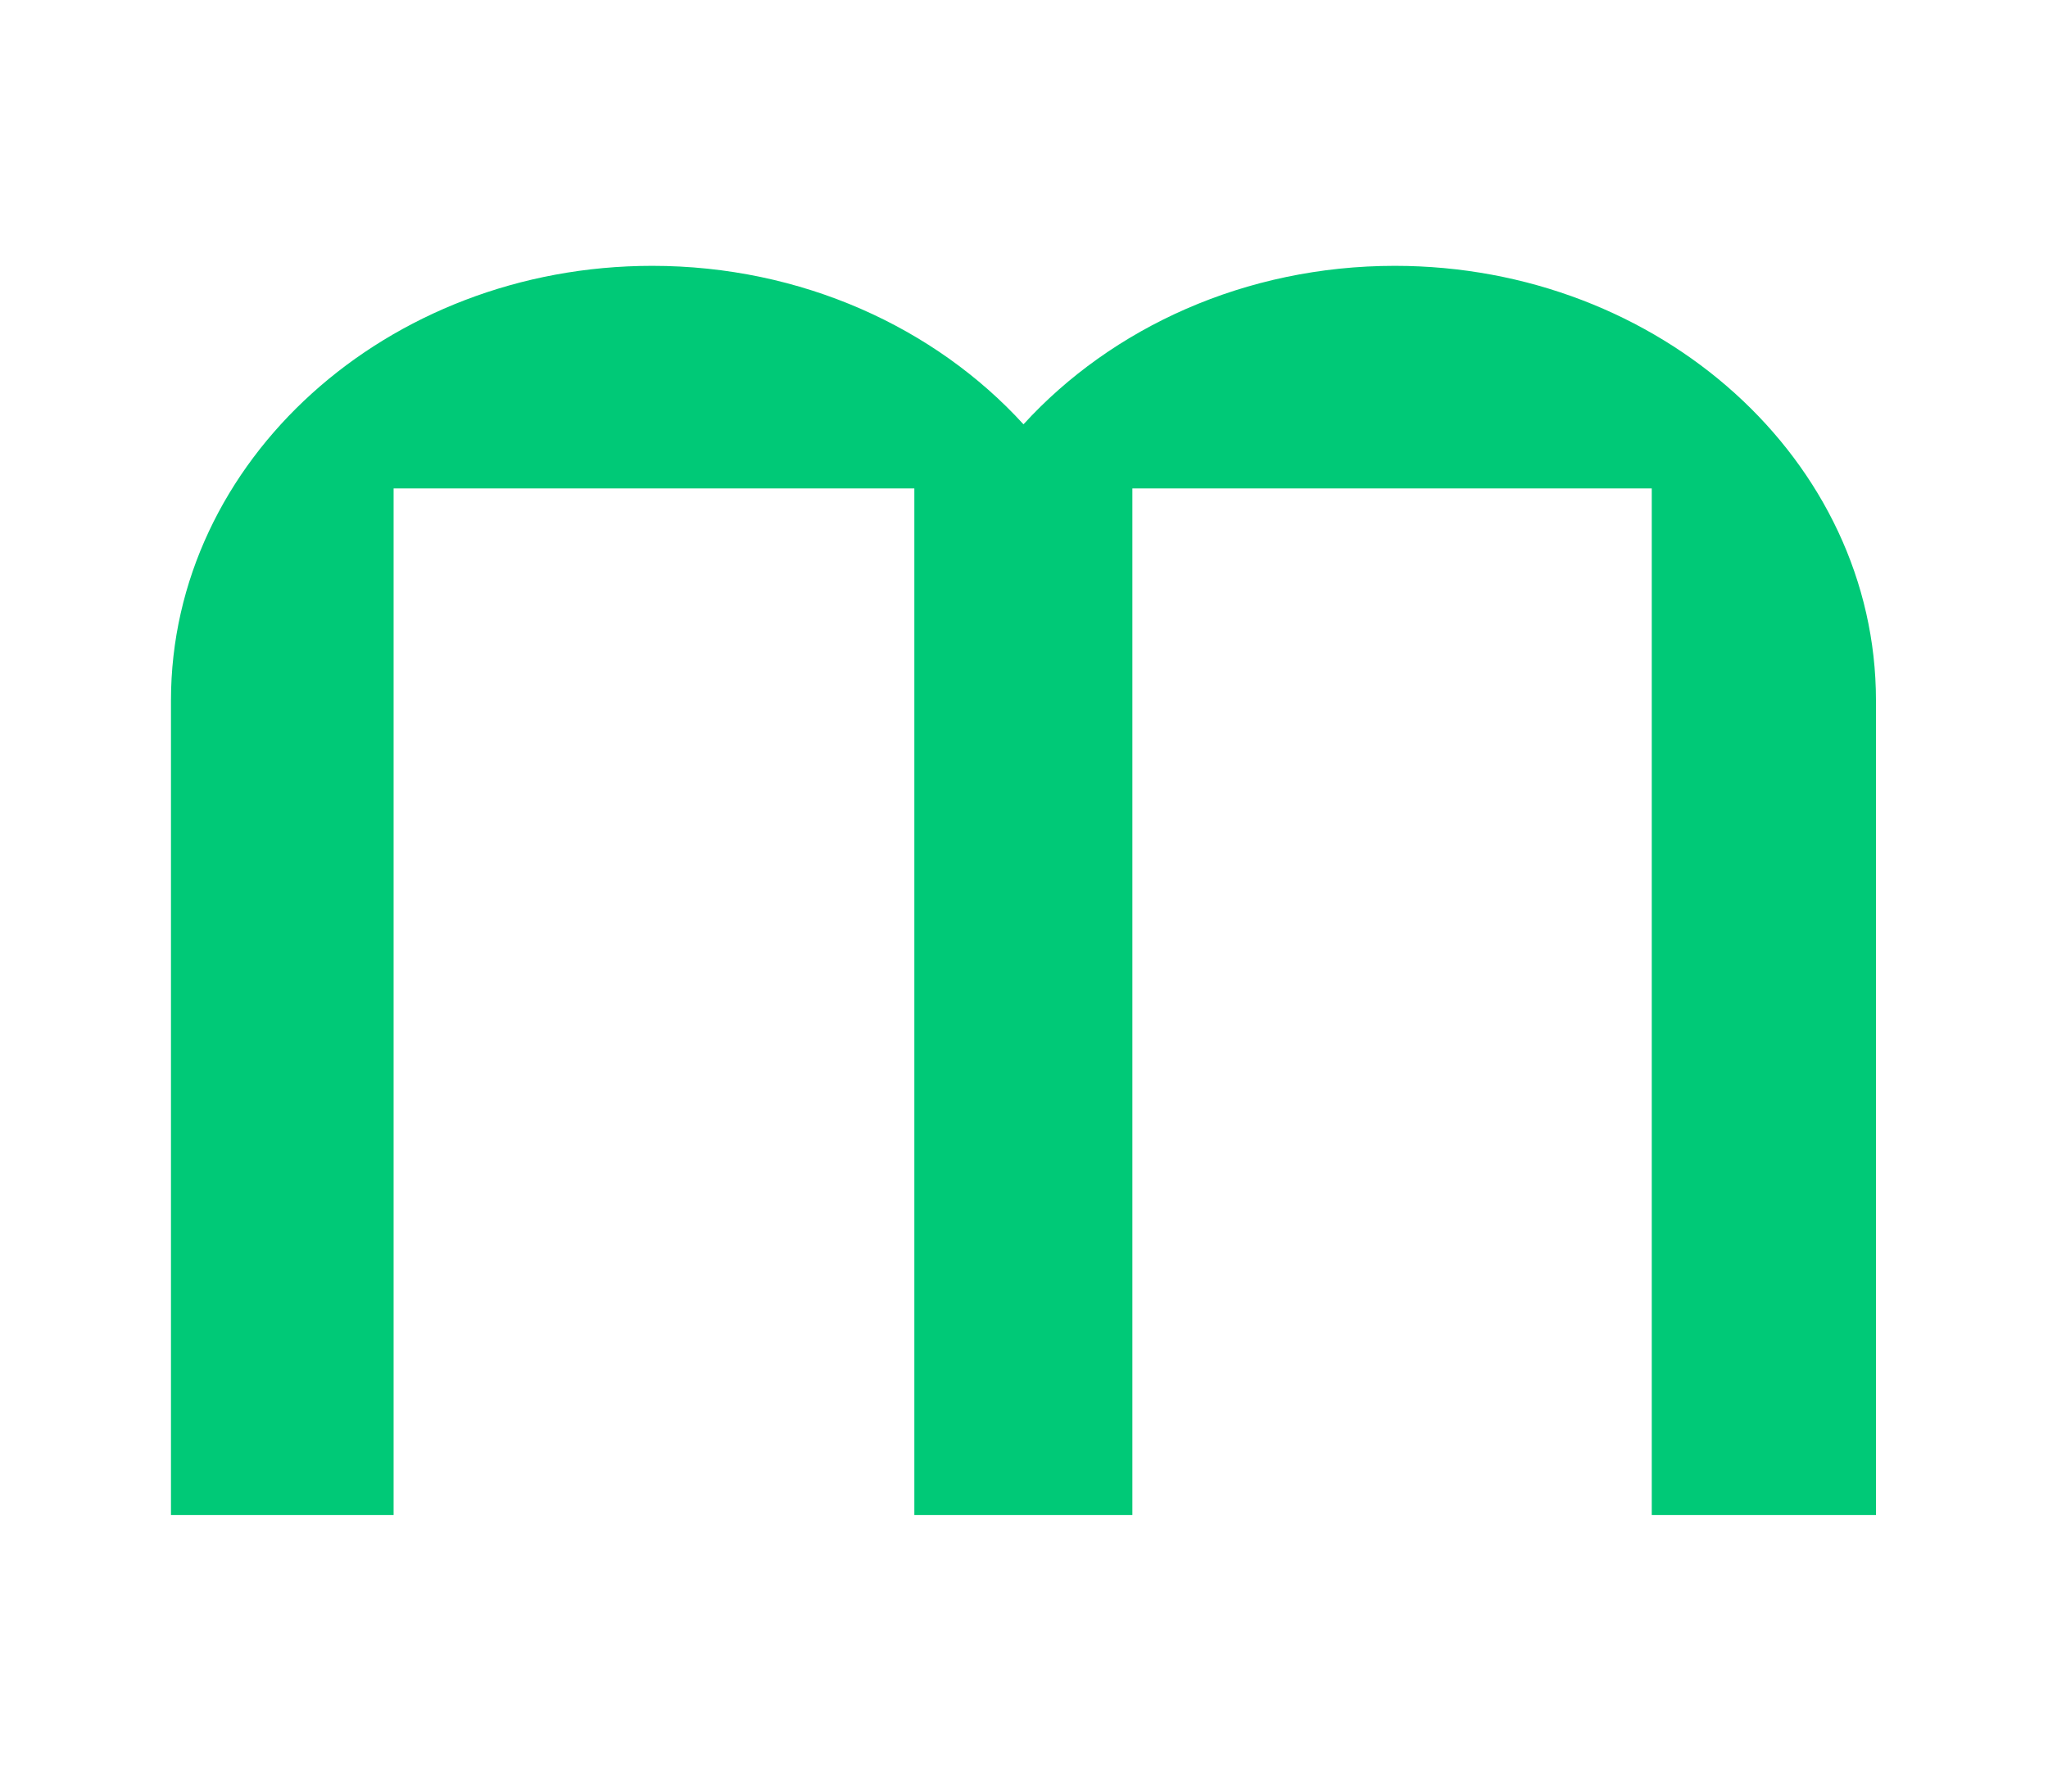 <svg width="48" height="42" viewBox="0 0 48 42" fill="none" xmlns="http://www.w3.org/2000/svg">
<mask id="mask0_1148_49551" style="mask-type:luminance" maskUnits="userSpaceOnUse" x="0" y="0" width="48" height="42">
<path d="M0 0H47.714V41.75H0V0Z" fill="white"/>
</mask>
<g mask="url(#mask0_1148_49551)">
<path d="M32.69 6.232C29.19 6.232 26.058 7.68 23.988 9.947C21.918 7.68 18.785 6.232 15.286 6.232C9.067 6.232 4.007 10.803 4.007 16.422V35.517H9.225V11.45H21.43V35.517H26.54V11.45H38.713V35.517H43.968V16.422C43.968 10.803 38.909 6.232 32.69 6.232Z" fill="#00C977"/>
</g>
</svg>
